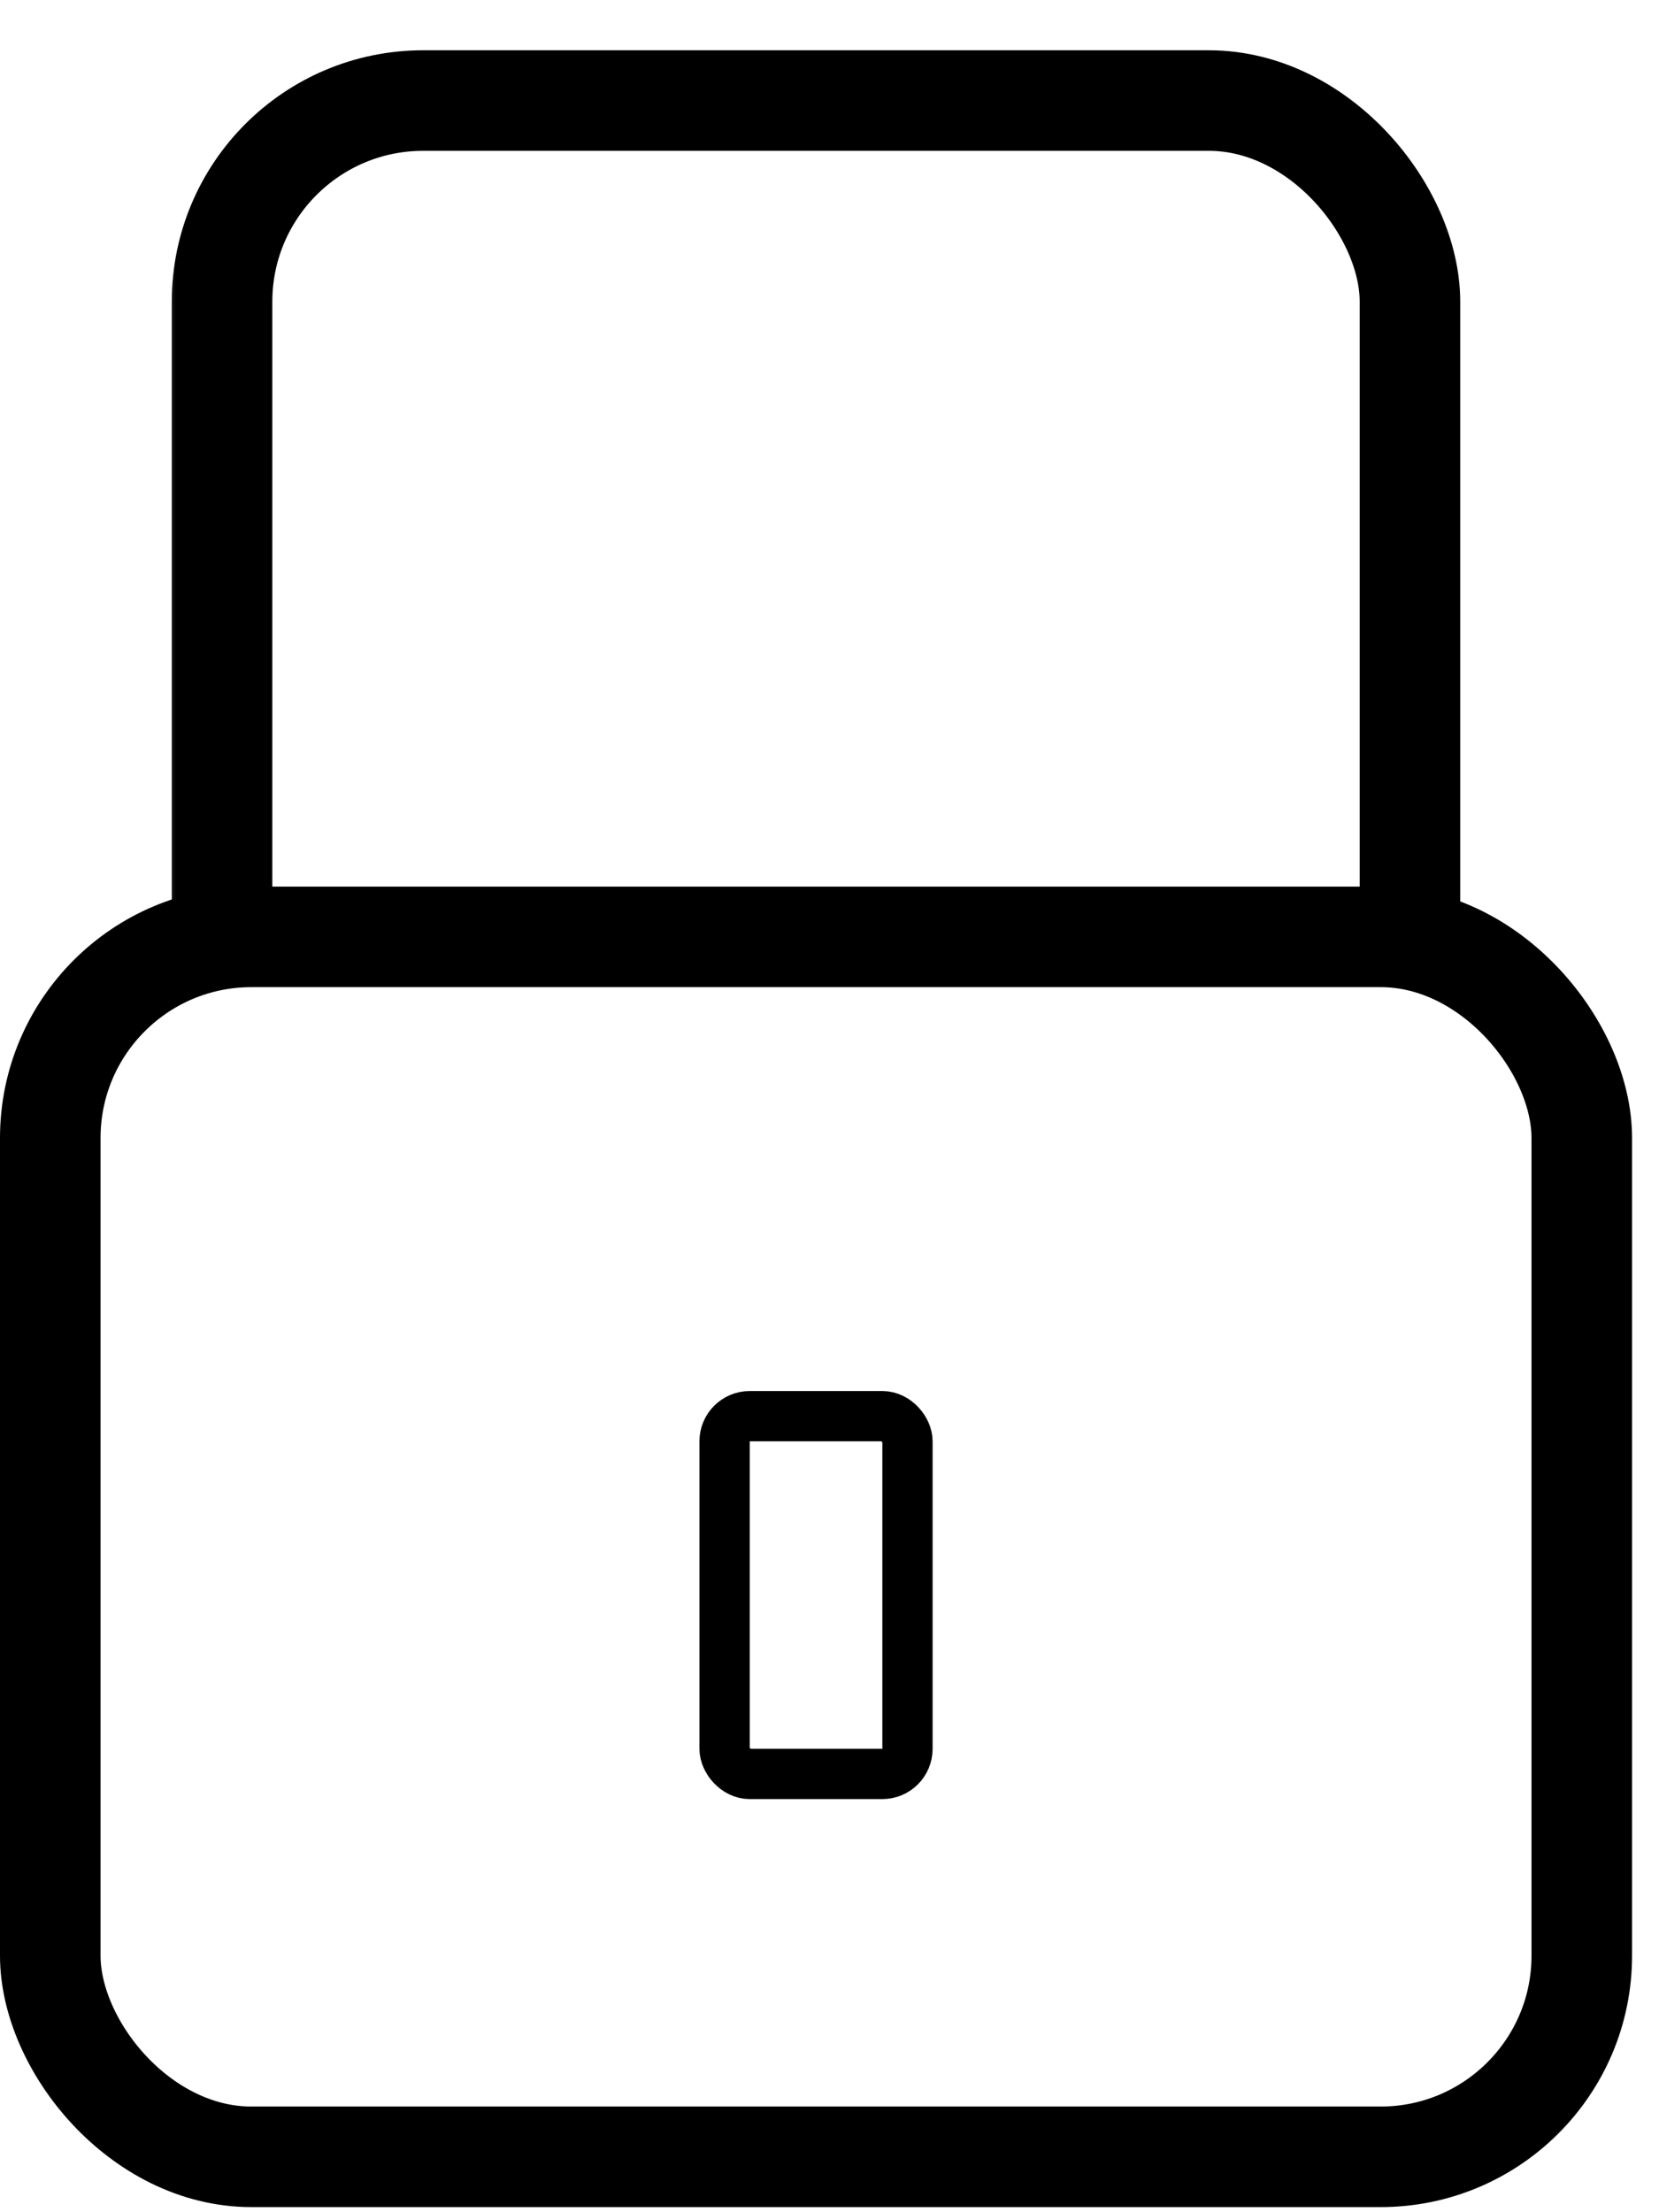 <svg width="33" height="44" viewBox="0 0 33 44" fill="none" xmlns="http://www.w3.org/2000/svg">
<mask id="mask0" mask-type="alpha" maskUnits="userSpaceOnUse" x="3" y="0" width="27" height="19">
<rect x="3" width="27" height="19" fill="#C4C4C4"/>
</mask>
<g mask="url(#mask0)">
<rect x="4.417" y="2" width="23.629" height="24.264" rx="4" stroke="black" stroke-width="2"/>
</g>
<rect x="1" y="18.634" width="30.464" height="24.264" rx="4" stroke="black" stroke-width="2"/>
<rect x="14.413" y="28.167" width="3.638" height="7.116" rx="0.5" stroke="black"/>
</svg>
